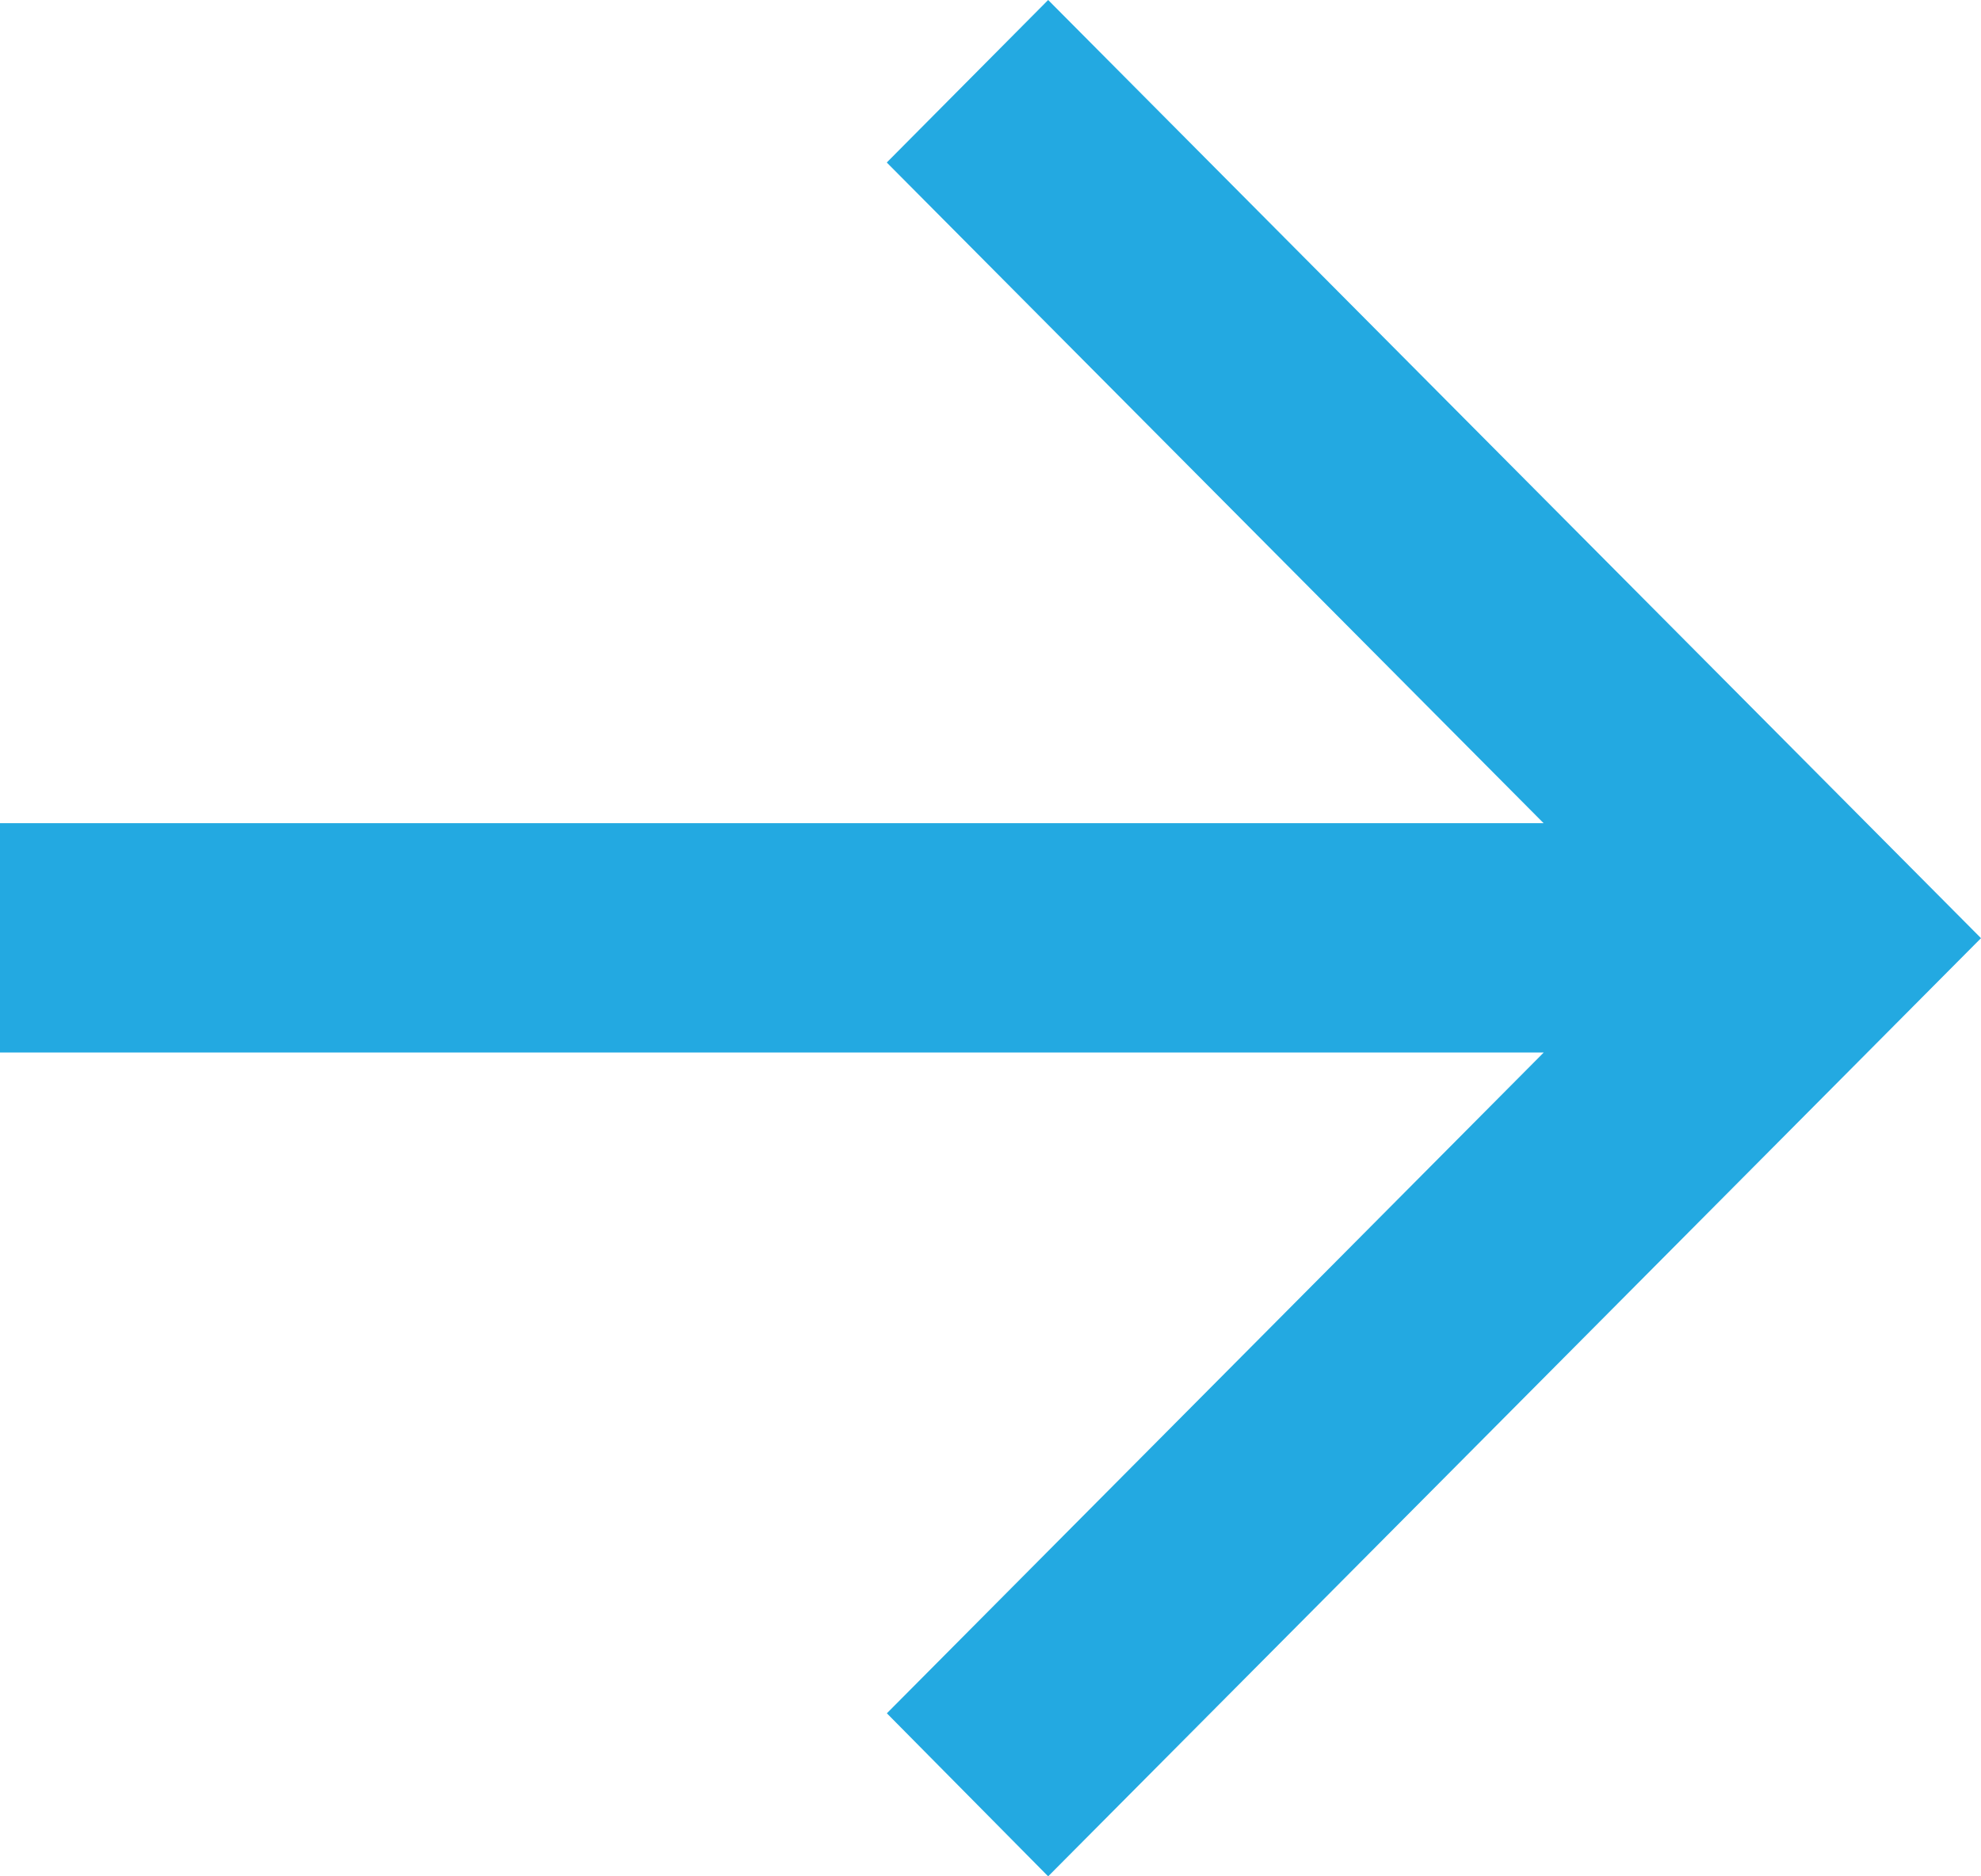 <svg xmlns="http://www.w3.org/2000/svg" width="19" height="18" viewBox="0 0 19 18">
  <defs>
    <style>
      .cls-1 {
        fill: #23a9e1;
        fill-rule: evenodd;
      }
    </style>
  </defs>
  <path id="Фигура_17" data-name="Фигура 17" class="cls-1" d="M794.053,930l-1.548,1.559,6.3,6.338H784v2.2h14.806l-6.3,6.339L794.053,948,803,939Z" transform="translate(-784 -930)"/>
</svg>
